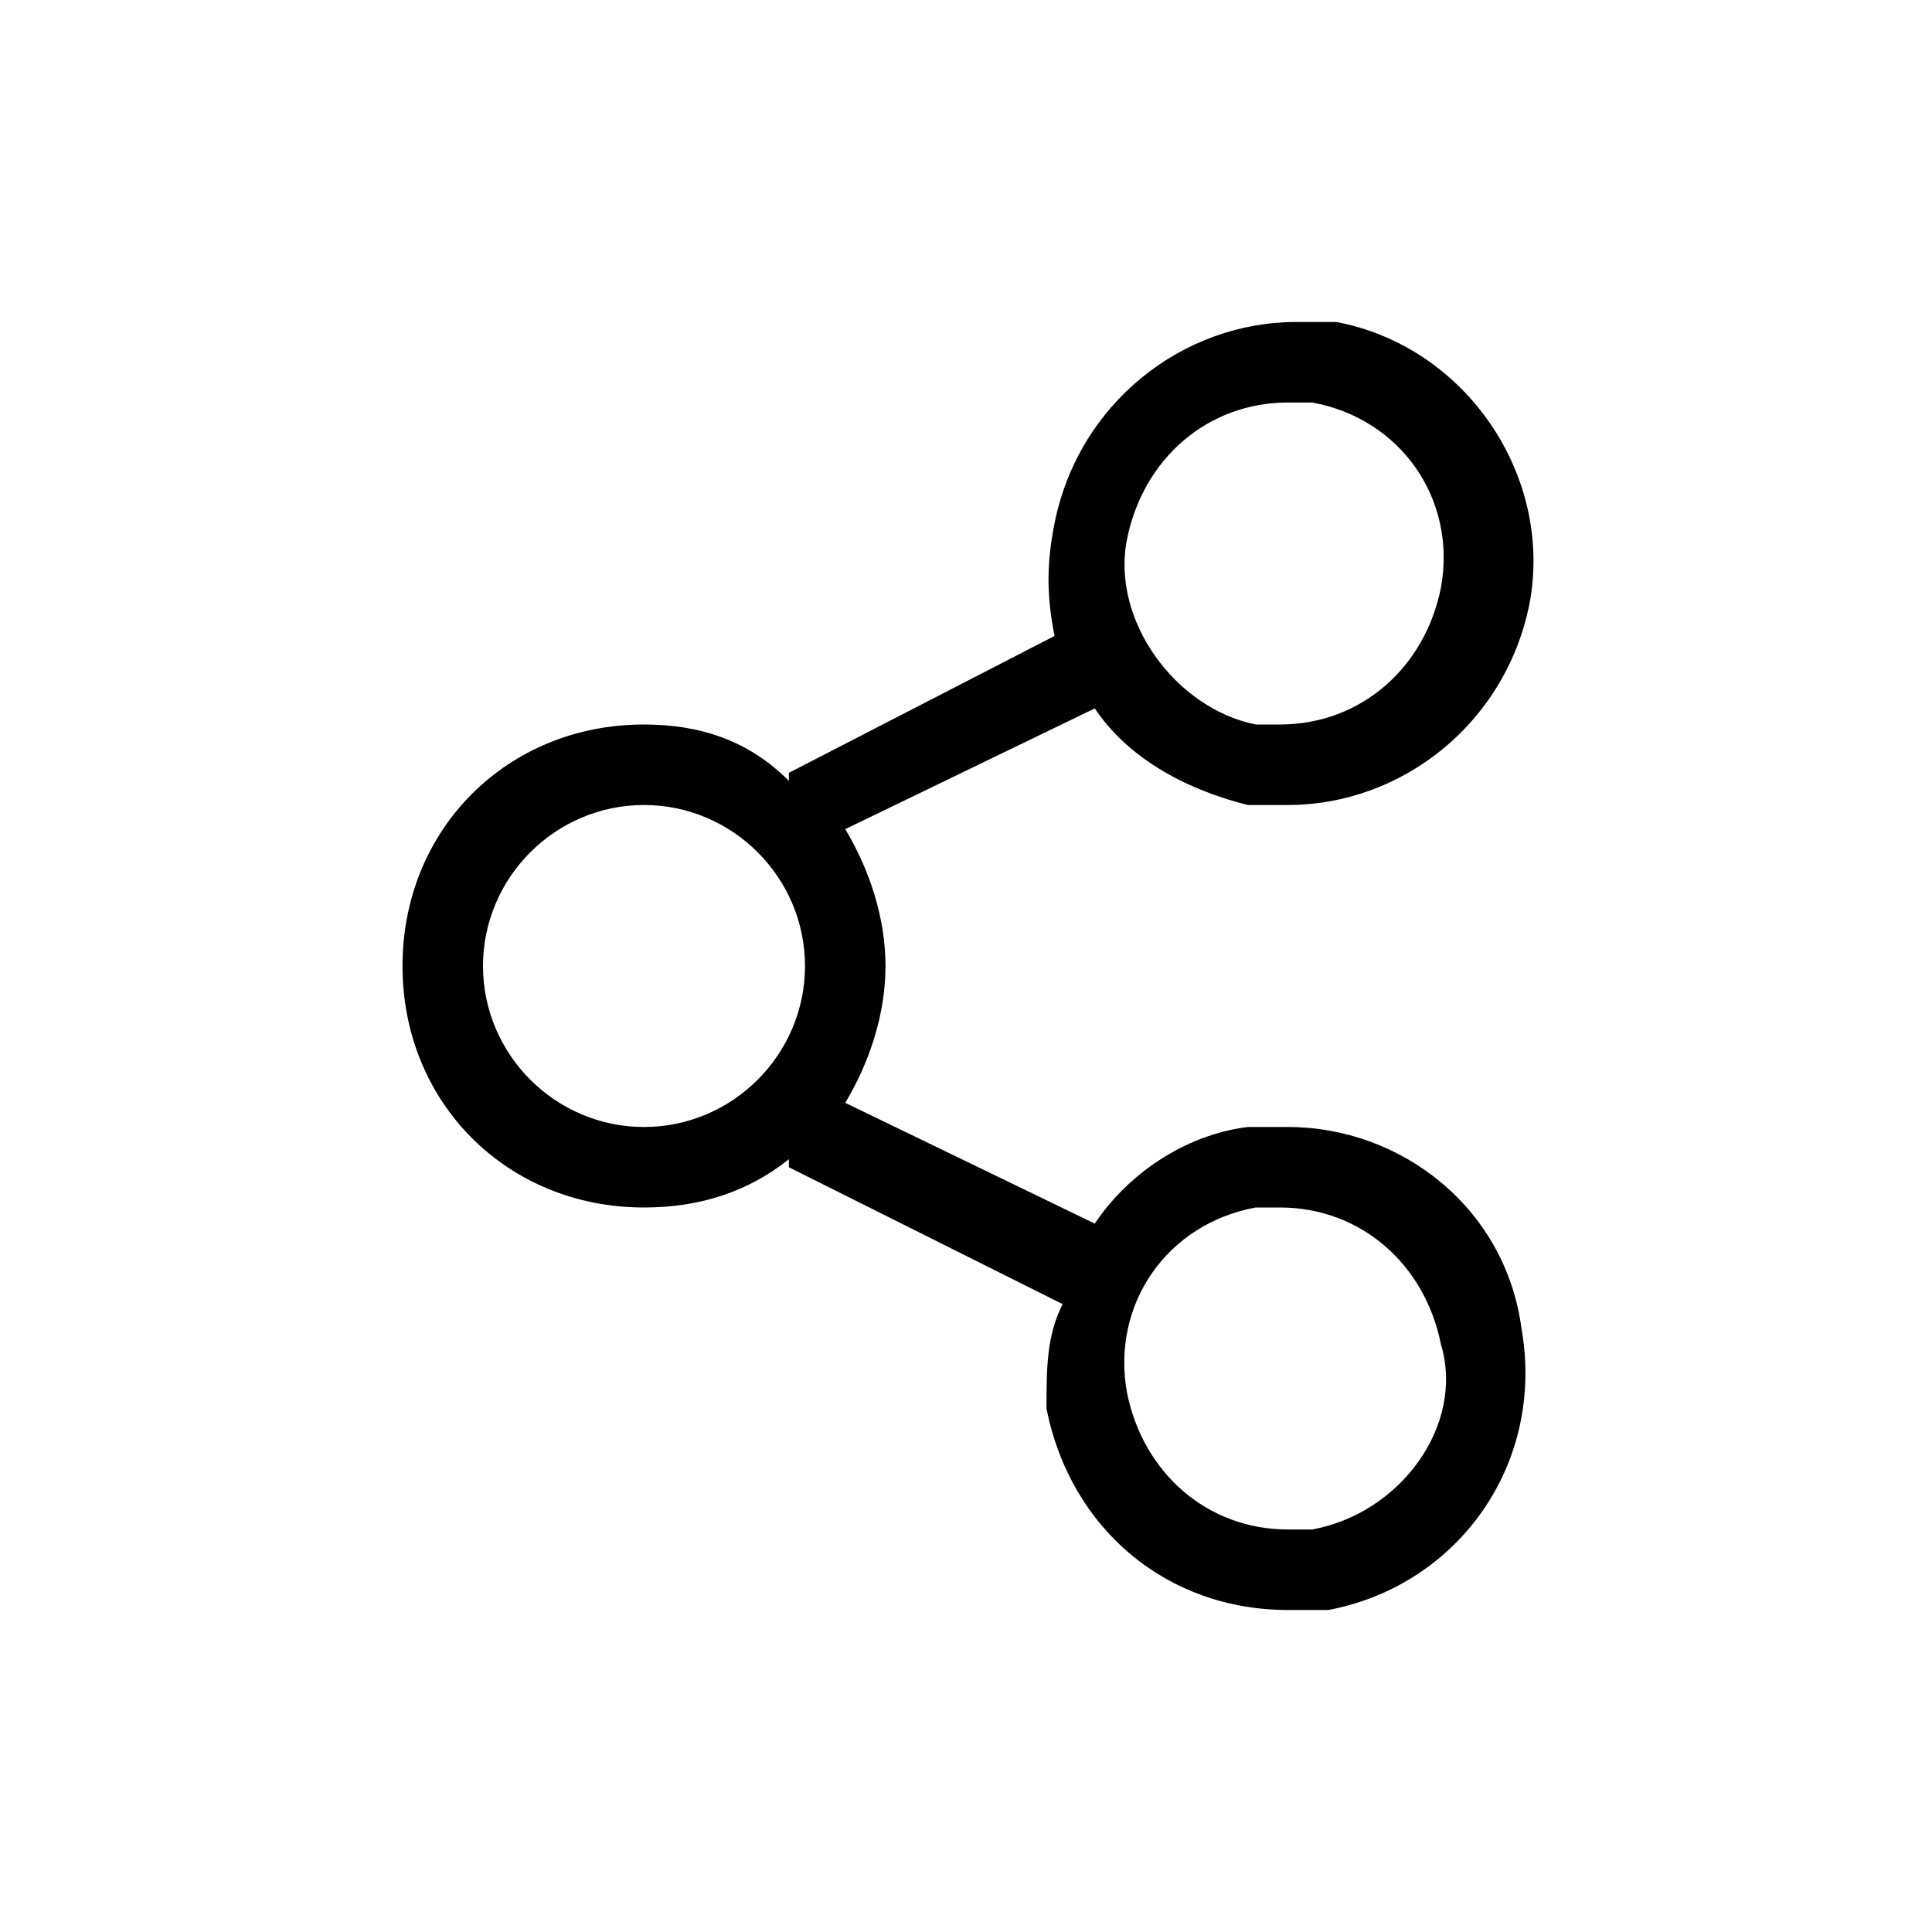 <?xml version="1.0" encoding="utf-8"?>
<!-- Generator: Adobe Illustrator 21.0.0, SVG Export Plug-In . SVG Version: 6.00 Build 0)  -->
<svg version="1.1" id="Layer_1" xmlns="http://www.w3.org/2000/svg" xmlns:xlink="http://www.w3.org/1999/xlink" x="0px" y="0px"
	 viewBox="0 0 24 24" style="enable-background:new 0 0 24 24;" xml:space="preserve">
<path d="M16,14c-0.2,0-0.3,0-0.5,0c-0.8,0.1-1.5,0.6-1.9,1.2l-3.1-1.5c0.3-0.5,0.5-1.1,0.5-1.7s-0.2-1.2-0.5-1.7l3.1-1.5
	c0.4,0.6,1.1,1,1.9,1.2c0.2,0,0.3,0,0.5,0c1.4,0,2.7-1,3-2.5c0.3-1.6-0.8-3.2-2.4-3.5c-0.2,0-0.3,0-0.5,0c-1.4,0-2.7,1-3,2.5
	C13,7,13,7.4,13.1,7.9L9.8,9.6l0,0.1C9.3,9.2,8.7,9,8,9c-1.7,0-3,1.3-3,3s1.3,3,3,3c0.7,0,1.3-0.2,1.8-0.6l0,0.1l3.4,1.7
	C13,16.6,13,17,13,17.5c0.3,1.5,1.5,2.5,3,2.5c0.2,0,0.3,0,0.5,0c1.6-0.3,2.7-1.8,2.4-3.5C18.7,15,17.4,14,16,14z M14,6.7
	c0.2-1,1-1.7,2-1.7c0.1,0,0.2,0,0.3,0c1.1,0.2,1.8,1.2,1.6,2.3c-0.2,1-1,1.7-2,1.7c-0.1,0-0.2,0-0.3,0C14.6,8.8,13.8,7.7,14,6.7z
	 M8,14c-1.1,0-2-0.9-2-2c0-1.1,0.9-2,2-2s2,0.9,2,2C10,13.1,9.1,14,8,14z M16.3,19c-0.1,0-0.2,0-0.3,0c-1,0-1.8-0.7-2-1.7
	c-0.2-1.1,0.5-2.1,1.6-2.3c0.1,0,0.2,0,0.3,0c1,0,1.8,0.7,2,1.7C18.2,17.7,17.4,18.8,16.3,19z"/>
</svg>
